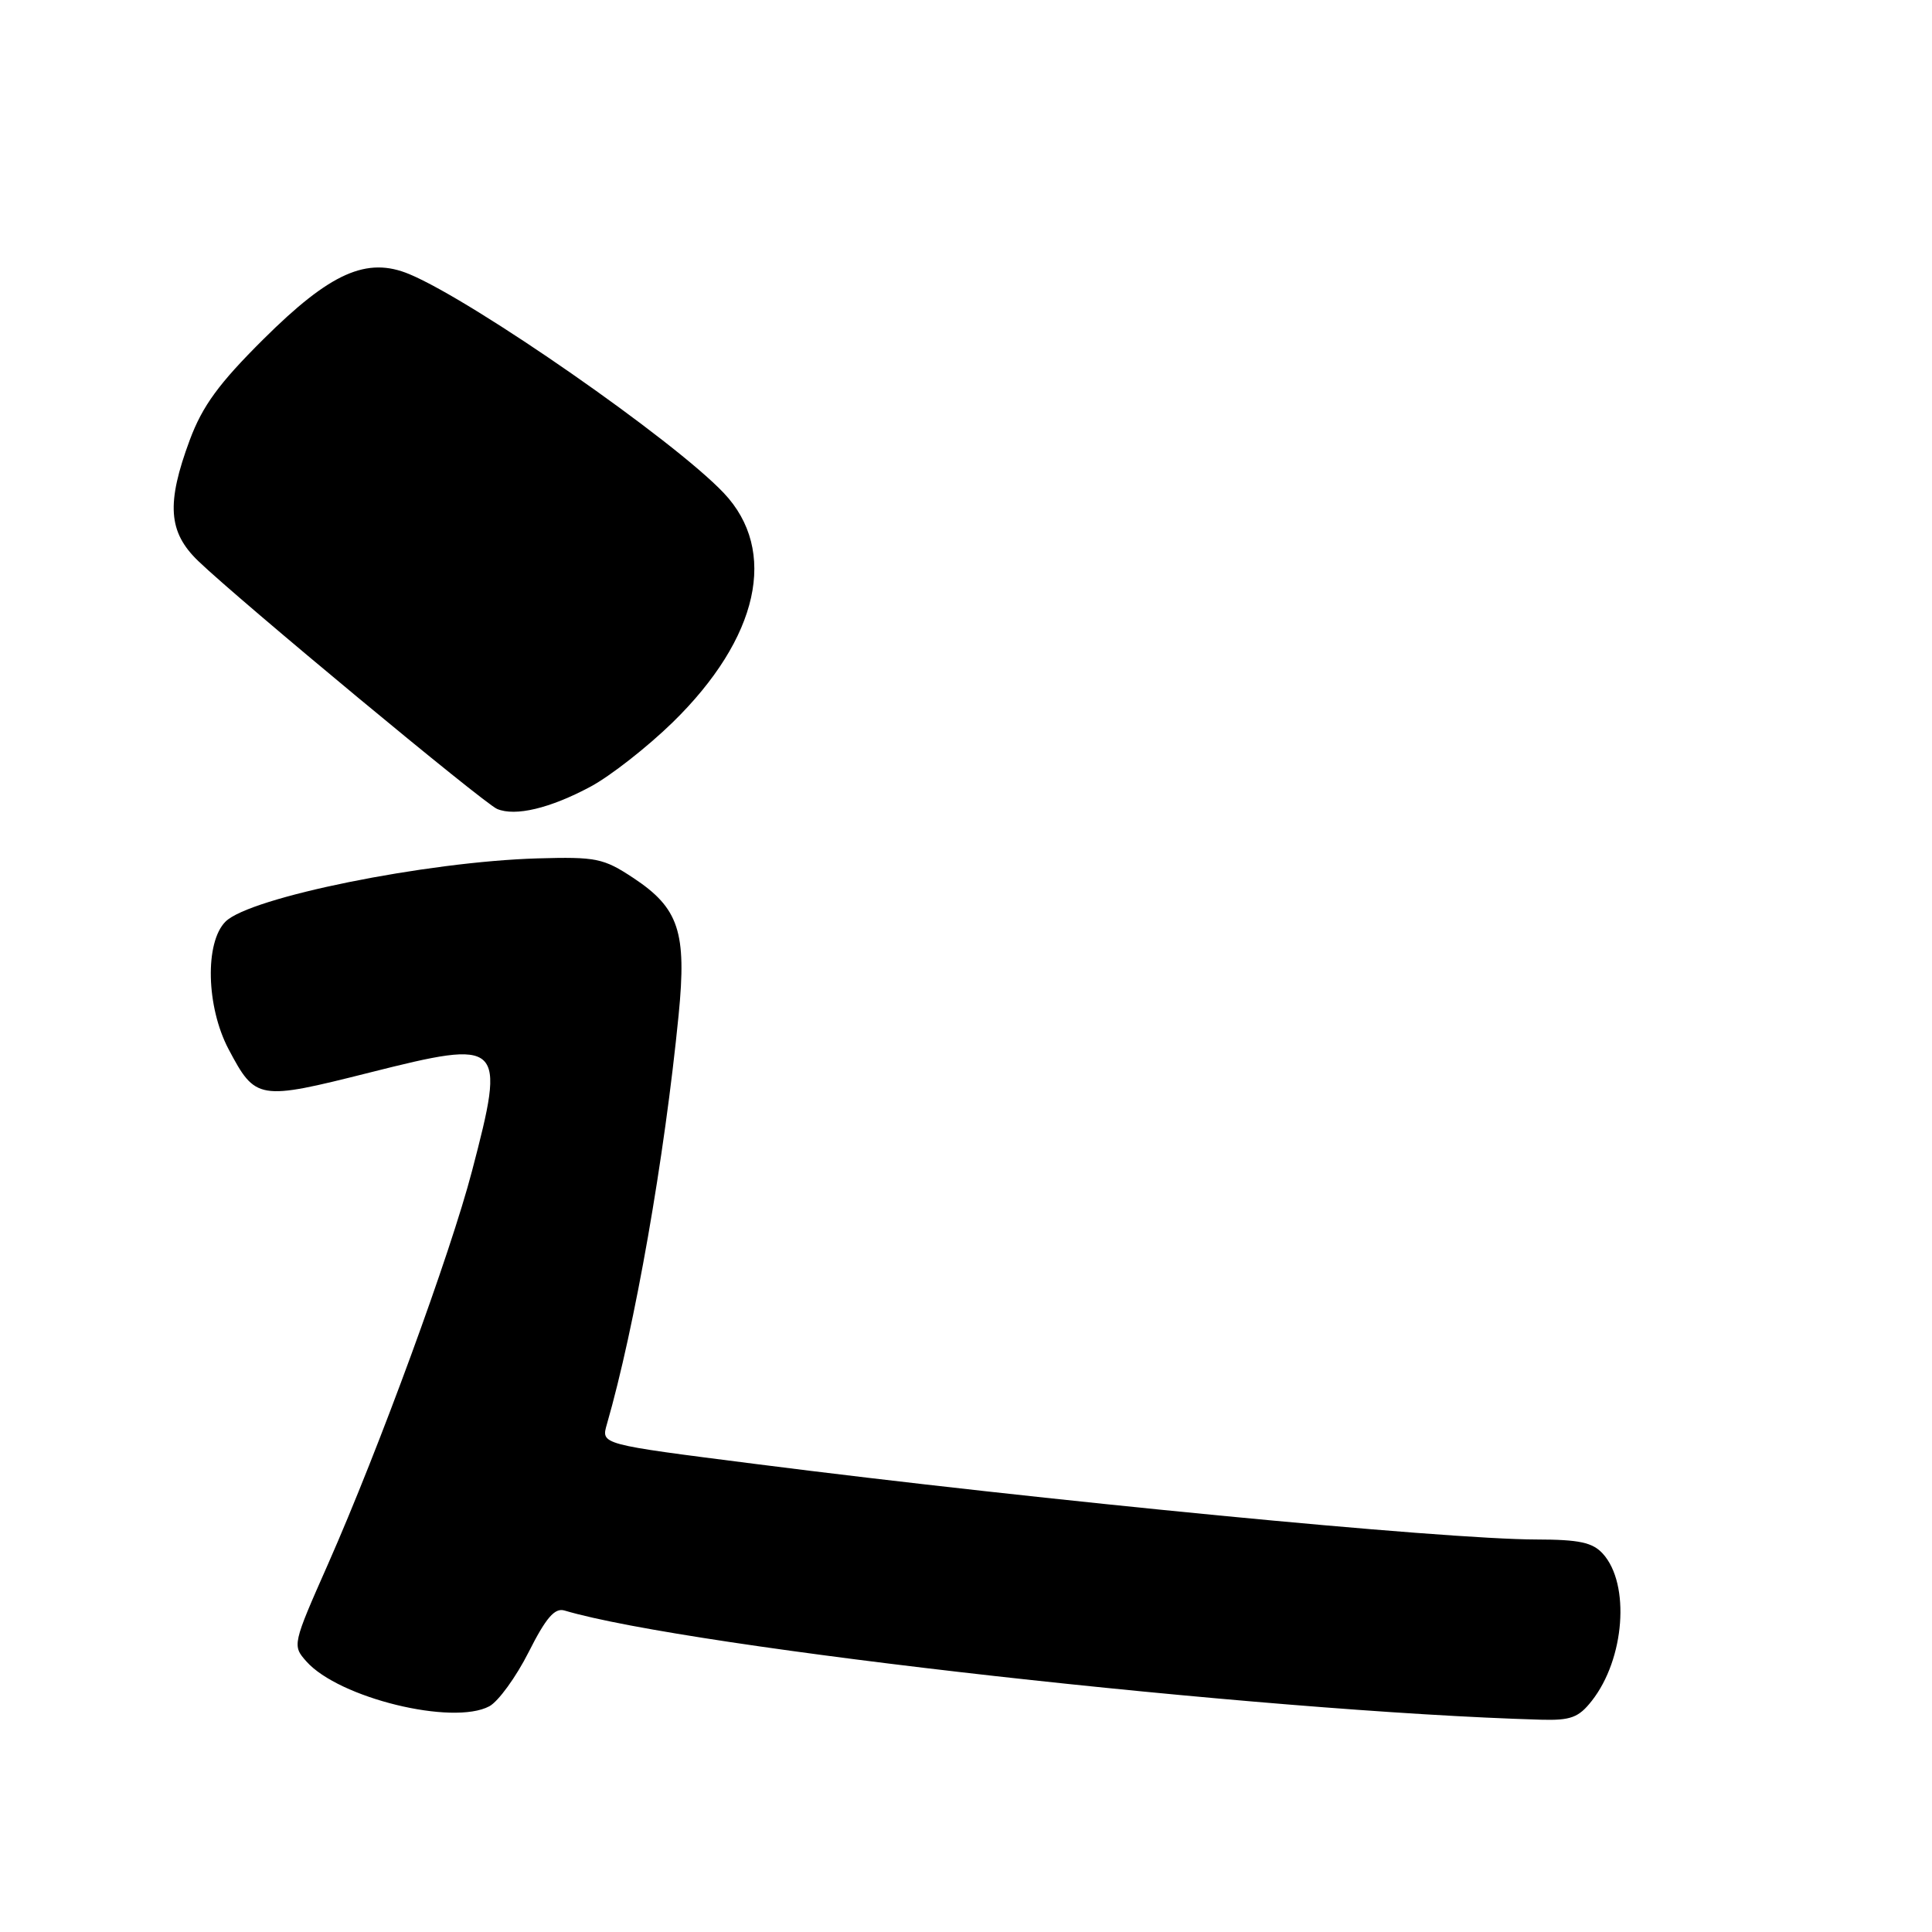 <?xml version="1.0" encoding="UTF-8" standalone="no"?>
<!DOCTYPE svg PUBLIC "-//W3C//DTD SVG 1.1//EN" "http://www.w3.org/Graphics/SVG/1.1/DTD/svg11.dtd" >
<svg xmlns="http://www.w3.org/2000/svg" xmlns:xlink="http://www.w3.org/1999/xlink" version="1.1" viewBox="0 0 256 256">
 <g >
 <path fill="currentColor"
d=" M 210.92 225.37 C 215.29 219.82 216.03 209.90 212.39 205.88 C 211.03 204.38 209.26 204.00 203.60 203.99 C 191.28 203.98 138.20 198.85 100.00 193.97 C 79.44 191.35 79.65 191.41 80.42 188.70 C 84.12 175.86 88.05 153.45 89.92 134.50 C 91.01 123.49 89.96 120.32 83.90 116.32 C 79.97 113.72 78.98 113.52 71.25 113.74 C 56.49 114.17 33.10 118.90 29.88 122.12 C 27.12 124.88 27.33 133.41 30.28 139.01 C 33.87 145.78 34.20 145.84 48.98 142.12 C 66.69 137.66 67.04 137.99 62.55 155.14 C 59.69 166.11 50.22 191.95 43.46 207.26 C 38.75 217.91 38.72 218.04 40.60 220.15 C 44.89 224.99 59.99 228.68 64.84 226.09 C 66.03 225.45 68.38 222.22 70.05 218.91 C 72.34 214.37 73.50 213.02 74.79 213.40 C 91.35 218.33 167.23 226.81 204.18 227.87 C 208.12 227.98 209.18 227.59 210.92 225.37 Z  M 78.26 104.23 C 80.89 102.82 85.77 98.99 89.12 95.73 C 100.56 84.56 103.15 72.96 95.89 65.31 C 89.23 58.29 62.83 39.92 54.25 36.33 C 48.61 33.97 43.77 36.13 34.90 44.95 C 28.99 50.82 26.83 53.79 25.15 58.29 C 22.02 66.72 22.28 70.51 26.28 74.35 C 31.72 79.58 64.11 106.45 65.87 107.19 C 68.29 108.21 72.89 107.11 78.26 104.23 Z "/>
</g>
</svg>